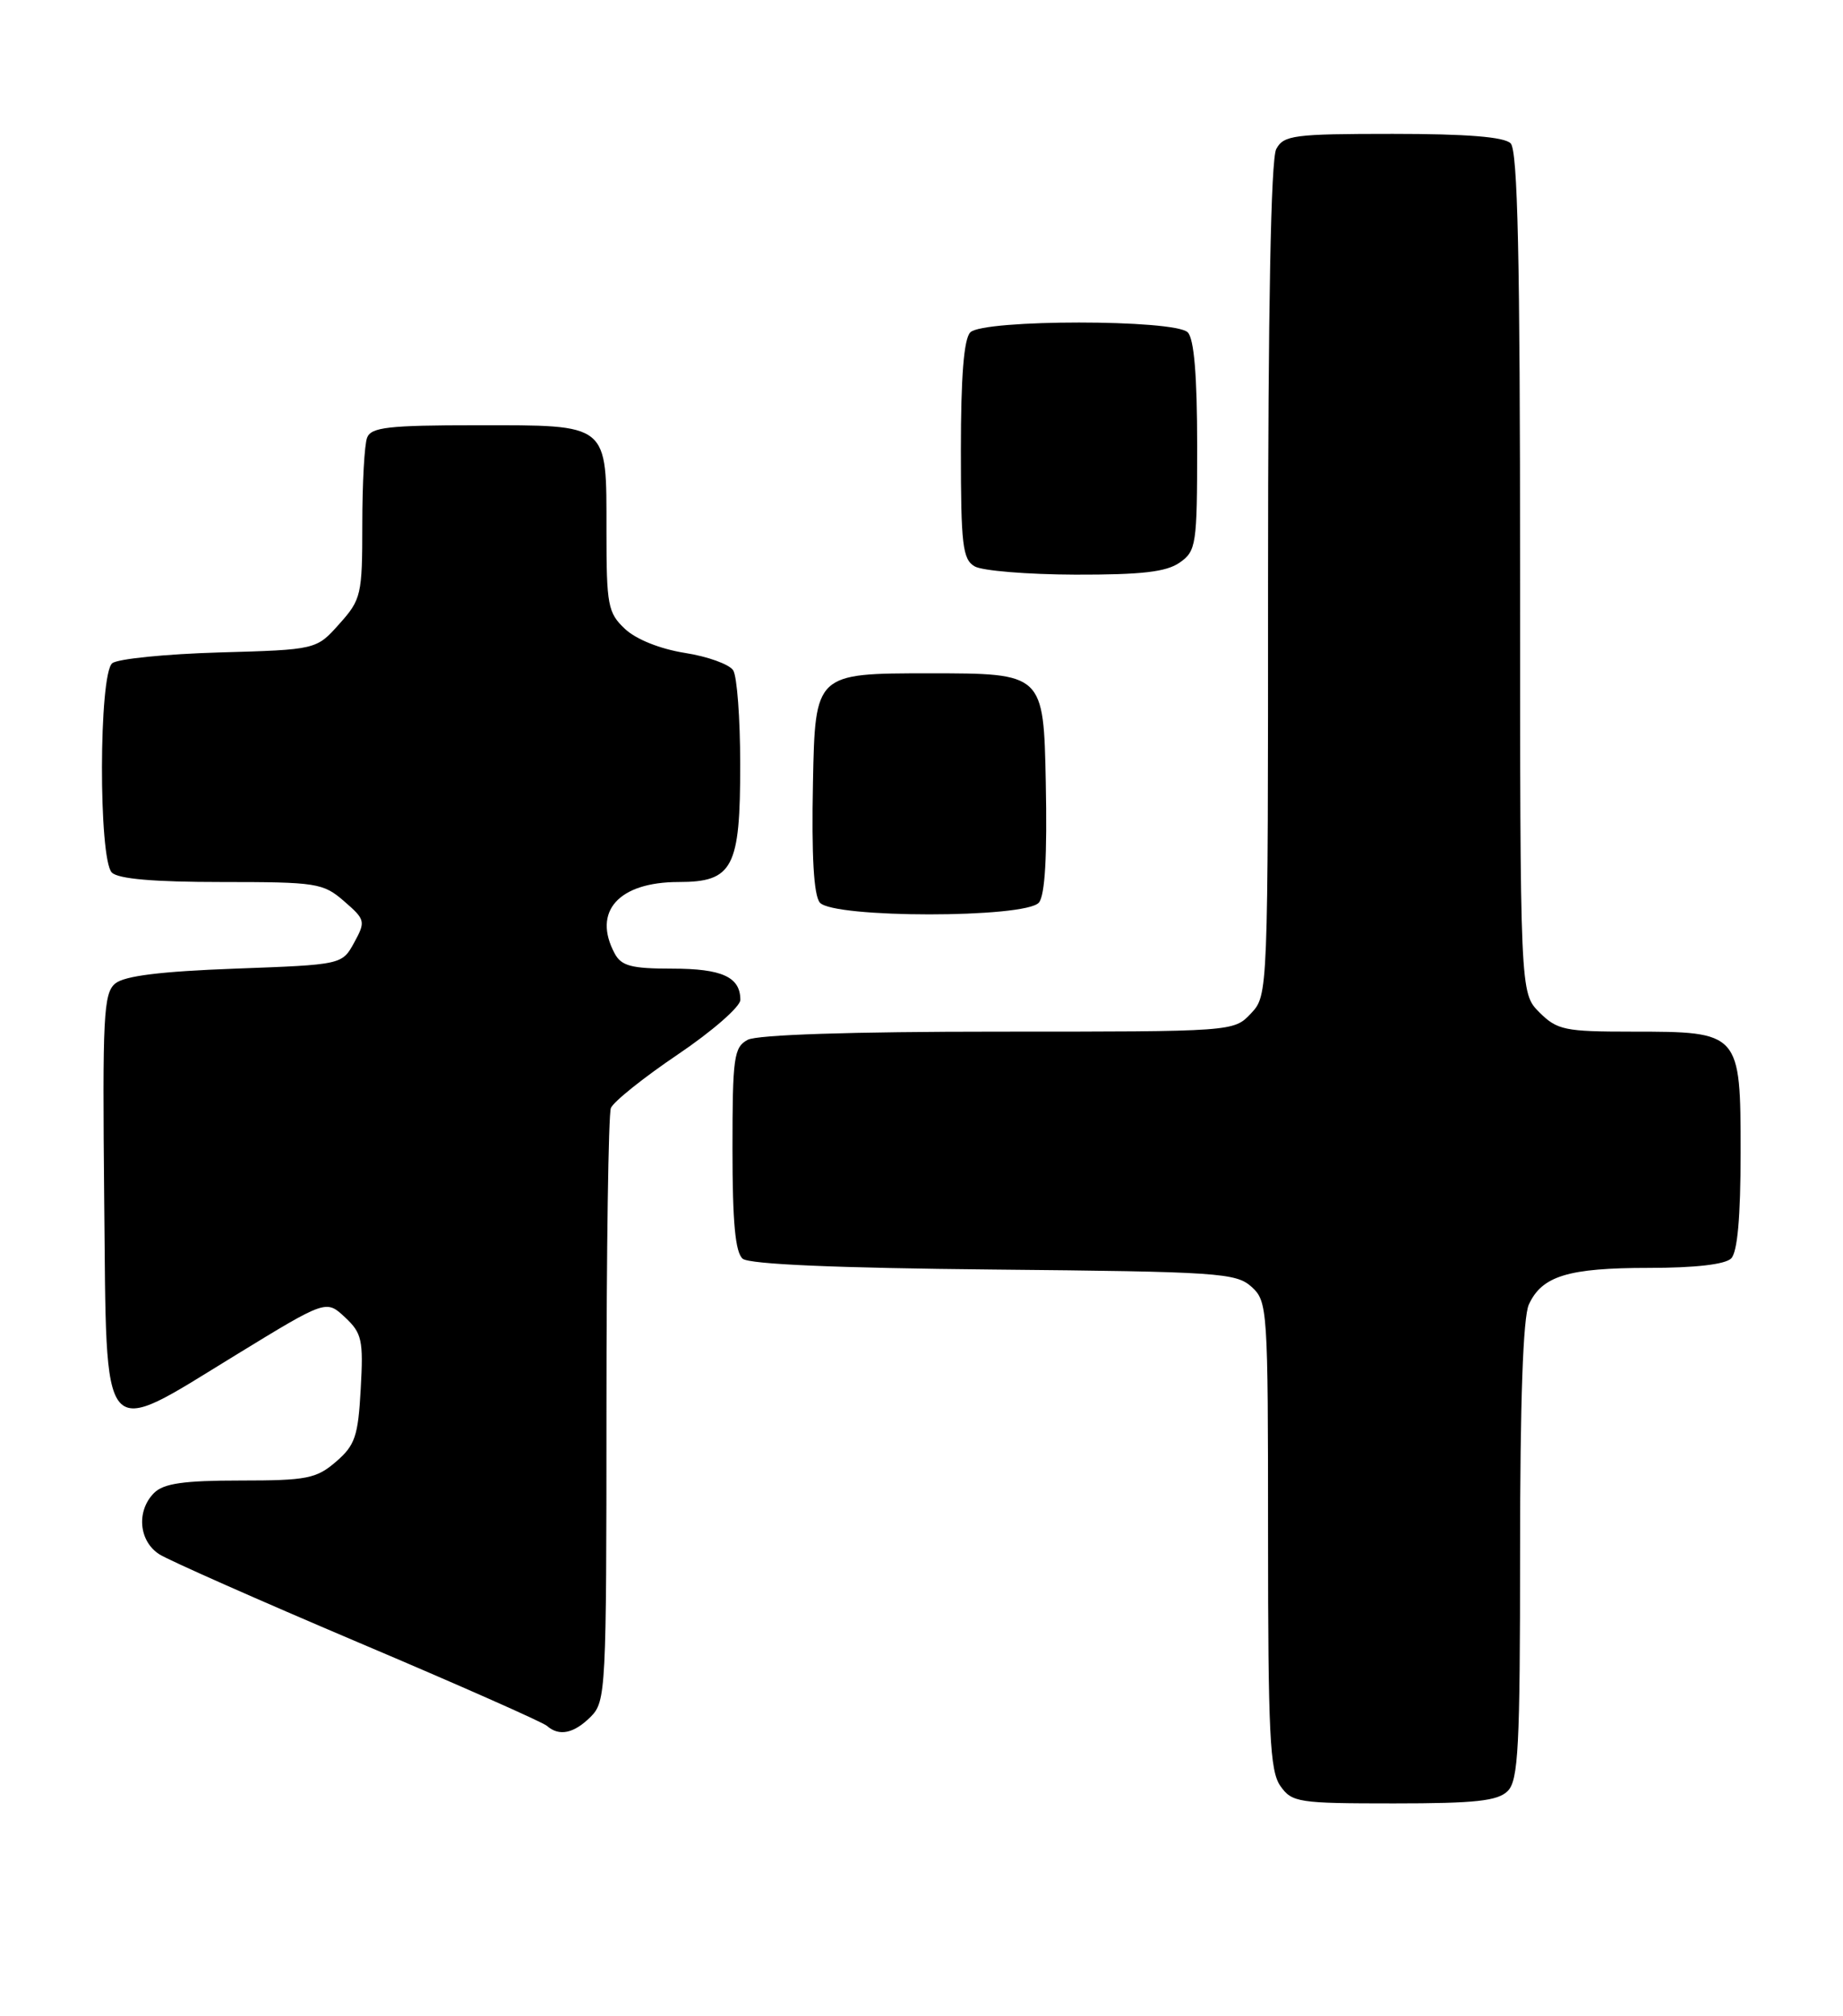 <?xml version="1.0" encoding="UTF-8" standalone="no"?>
<!DOCTYPE svg PUBLIC "-//W3C//DTD SVG 1.1//EN" "http://www.w3.org/Graphics/SVG/1.1/DTD/svg11.dtd" >
<svg xmlns="http://www.w3.org/2000/svg" xmlns:xlink="http://www.w3.org/1999/xlink" version="1.1" viewBox="0 0 234 256">
 <g >
 <path fill="currentColor"
d=" M 191.43 227.43 C 192.78 226.07 193.00 221.90 193.00 196.98 C 193.00 177.94 193.38 167.26 194.11 165.66 C 195.77 162.02 199.11 161.00 209.35 161.00 C 215.21 161.00 219.04 160.56 219.80 159.80 C 220.60 159.00 221.00 154.55 221.00 146.36 C 221.00 131.06 220.94 131.00 207.23 131.00 C 198.67 131.00 197.71 130.80 195.45 128.55 C 193.00 126.09 193.00 126.09 193.00 72.75 C 193.00 32.59 192.70 19.10 191.80 18.20 C 190.98 17.38 186.21 17.00 176.84 17.00 C 164.25 17.00 162.98 17.17 162.04 18.93 C 161.36 20.20 161.00 39.17 161.00 73.62 C 161.00 126.37 161.00 126.37 158.83 128.69 C 156.65 131.00 156.65 131.00 126.76 131.00 C 108.07 131.00 96.14 131.39 94.93 132.04 C 93.18 132.98 93.00 134.24 93.00 145.91 C 93.00 155.24 93.36 159.05 94.30 159.84 C 95.15 160.54 106.18 161.02 126.20 161.21 C 154.65 161.48 156.94 161.63 158.90 163.40 C 160.94 165.26 161.00 166.09 161.00 194.93 C 161.00 220.12 161.23 224.89 162.56 226.78 C 164.03 228.88 164.82 229.00 176.99 229.00 C 187.35 229.00 190.16 228.69 191.43 227.43 Z  M 75.00 218.00 C 76.93 216.07 77.00 214.67 77.00 179.08 C 77.00 158.78 77.25 141.51 77.56 140.71 C 77.86 139.92 81.69 136.85 86.06 133.90 C 90.43 130.95 94.00 127.83 94.00 126.97 C 94.00 124.06 91.68 123.00 85.34 123.00 C 80.16 123.00 78.89 122.66 78.04 121.07 C 75.19 115.74 78.55 112.00 86.17 112.00 C 93.06 112.00 94.00 110.20 93.98 97.03 C 93.98 91.24 93.58 85.88 93.09 85.12 C 92.61 84.36 89.85 83.36 86.96 82.91 C 83.82 82.41 80.76 81.19 79.35 79.86 C 77.18 77.82 77.00 76.87 77.00 67.40 C 77.00 53.64 77.44 54.00 60.54 54.00 C 49.31 54.00 47.12 54.25 46.61 55.58 C 46.27 56.45 46.00 61.39 46.00 66.57 C 46.00 75.54 45.87 76.12 43.08 79.23 C 40.17 82.50 40.17 82.50 27.83 82.85 C 21.05 83.05 14.94 83.66 14.25 84.22 C 12.54 85.62 12.50 109.10 14.20 110.80 C 15.01 111.61 19.57 112.00 28.14 112.00 C 40.22 112.00 41.03 112.13 43.69 114.44 C 46.39 116.78 46.44 117.00 44.97 119.69 C 43.43 122.50 43.43 122.50 29.86 123.00 C 20.39 123.35 15.80 123.92 14.63 124.89 C 13.14 126.13 13.00 129.04 13.23 152.39 C 13.56 183.94 12.52 182.72 29.96 172.05 C 41.41 165.04 41.41 165.04 43.80 167.27 C 45.96 169.29 46.15 170.16 45.80 176.37 C 45.47 182.39 45.08 183.53 42.65 185.62 C 40.17 187.76 38.94 188.00 30.52 188.00 C 23.33 188.00 20.78 188.37 19.57 189.57 C 17.28 191.86 17.62 195.71 20.25 197.38 C 21.49 198.16 32.85 203.19 45.50 208.56 C 58.15 213.92 68.93 218.69 69.45 219.16 C 70.99 220.52 72.87 220.13 75.00 218.00 Z  M 131.91 114.61 C 132.68 113.67 132.97 108.73 132.78 99.36 C 132.50 85.50 132.50 85.50 118.00 85.50 C 103.50 85.50 103.50 85.50 103.22 99.36 C 103.03 108.73 103.32 113.67 104.09 114.61 C 105.75 116.61 130.25 116.61 131.91 114.61 Z  M 149.78 71.44 C 151.88 69.97 152.00 69.19 152.00 56.64 C 152.00 47.68 151.61 43.01 150.80 42.20 C 149.14 40.54 124.86 40.54 123.20 42.20 C 122.38 43.02 122.00 47.79 122.00 57.15 C 122.00 69.19 122.22 71.03 123.75 71.92 C 124.71 72.48 130.46 72.95 136.53 72.97 C 144.93 72.99 148.08 72.63 149.78 71.44 Z "/>
</g>
</svg>